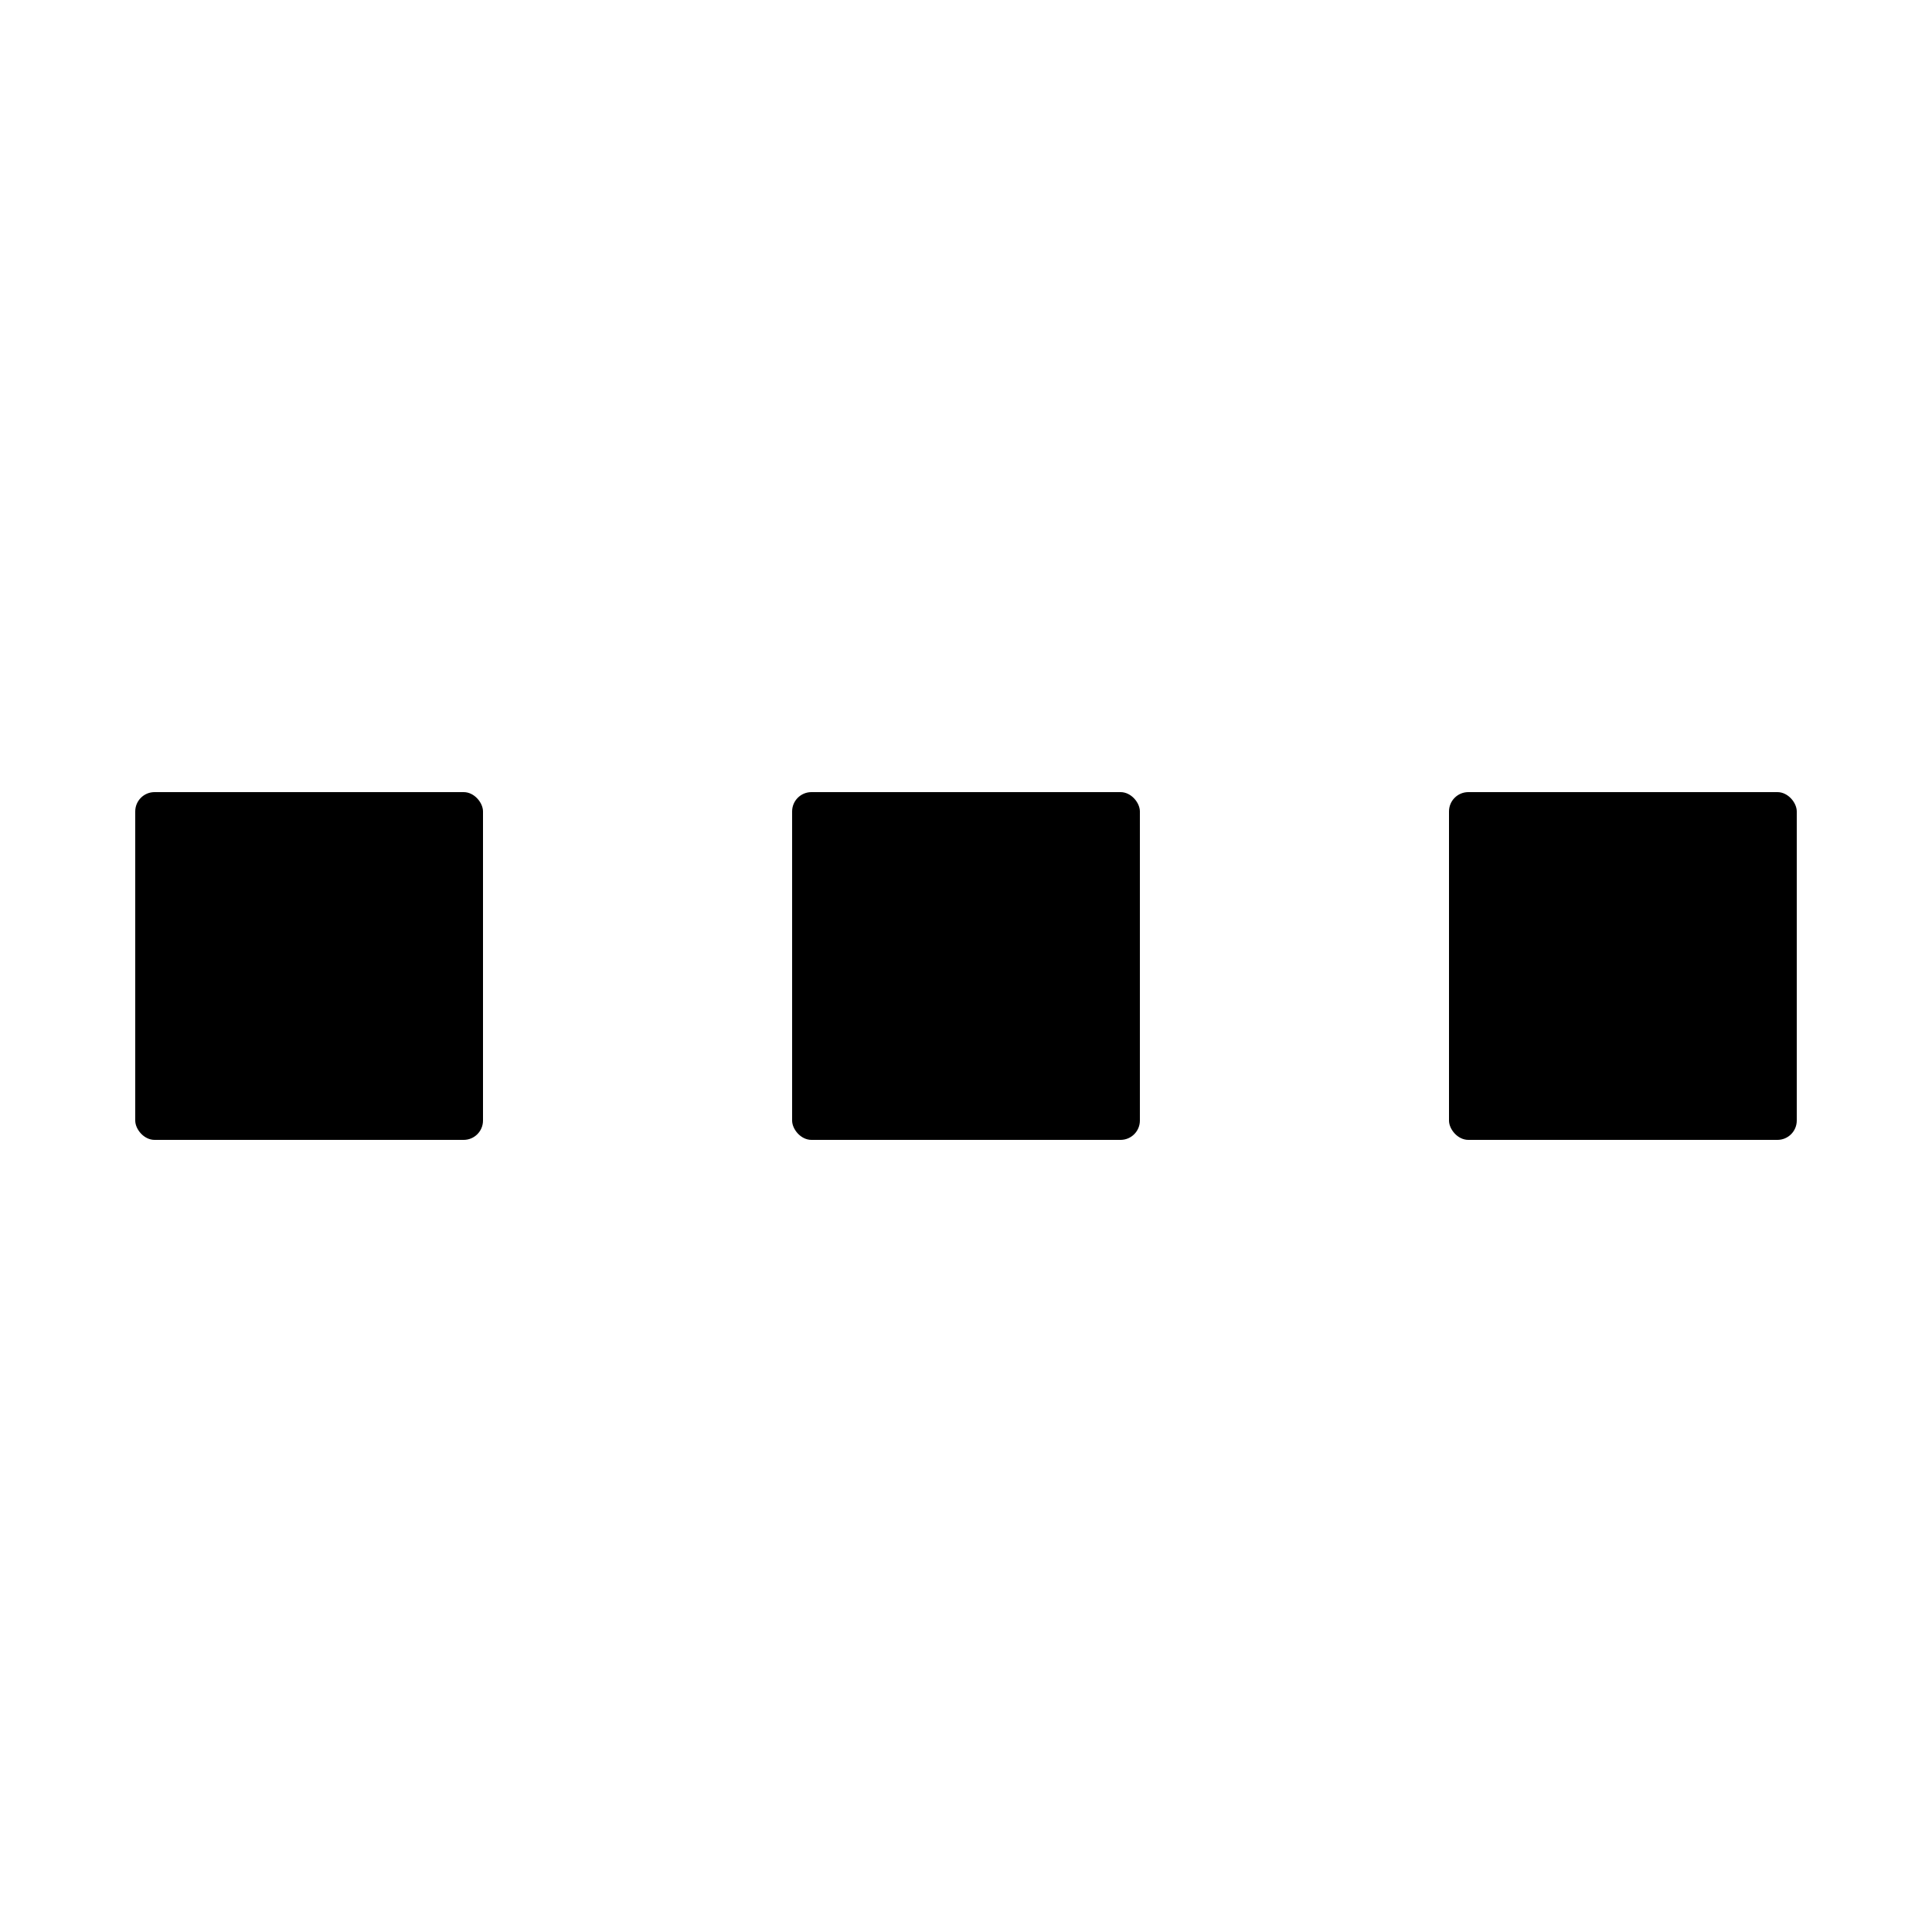<svg xmlns="http://www.w3.org/2000/svg"
     width="100" height="100"
     viewBox="0 0 100 100">

  <defs>
    <symbol id="loading-icon" viewBox="-50 -50 100 100">
      <rect id="parts1" x="-9" y="-9" width="18" height="18" rx="1" transform="translate(-34)" />
      <rect id="parts2" x="-9" y="-9" width="18" height="18" rx="1" />
      <rect id="parts3" x="-9" y="-9" width="18" height="18" rx="1" transform="translate(+34)" />

      <!-- Editing the "values" properties will change the color -->
      <animate href="#parts1" attributeName="fill" values="#90917f; #f0e9a5; #90917f; #90917f" begin="-0.0s" dur="1.8s" keyTimes="0; 0.25; 0.5; 1" repeatCount="indefinite" />
      <animate href="#parts2" attributeName="fill" values="#90917f; #f0e9a5; #90917f; #90917f" begin="-1.4s" dur="1.8s" keyTimes="0; 0.25; 0.5; 1" repeatCount="indefinite" />
      <animate href="#parts3" attributeName="fill" values="#90917f; #f0e9a5; #90917f; #90917f" begin="-1.0s" dur="1.8s" keyTimes="0; 0.25; 0.5; 1" repeatCount="indefinite" />

      <animateTransform href="#parts1" attributeName="transform" type="rotate" values="45; 225; 225" begin="-0.0s" dur="1.8s" keyTimes="0; 0.25; 1" additive="sum" repeatCount="indefinite" />
      <animateTransform href="#parts2" attributeName="transform" type="rotate" values="45; 225; 225" begin="-1.4s" dur="1.8s" keyTimes="0; 0.25; 1" additive="sum" repeatCount="indefinite" />
      <animateTransform href="#parts3" attributeName="transform" type="rotate" values="45; 225; 225" begin="-1.0s" dur="1.8s" keyTimes="0; 0.25; 1" additive="sum" repeatCount="indefinite" />

      <animateTransform href="#parts1" attributeName="transform" type="scale" values="1; 1.18; 1; 1" begin="-0.0s" dur="1.8s" keyTimes="0; 0.25; 0.5; 1" additive="sum" repeatCount="indefinite" />
      <animateTransform href="#parts2" attributeName="transform" type="scale" values="1; 1.18; 1; 1" begin="-1.4s" dur="1.8s" keyTimes="0; 0.25; 0.5; 1" additive="sum" repeatCount="indefinite" />
      <animateTransform href="#parts3" attributeName="transform" type="scale" values="1; 1.18; 1; 1" begin="-1.0s" dur="1.8s" keyTimes="0; 0.25; 0.5; 1" additive="sum" repeatCount="indefinite" />
    </symbol>
  </defs>

  <use href="#loading-icon" />
</svg>
